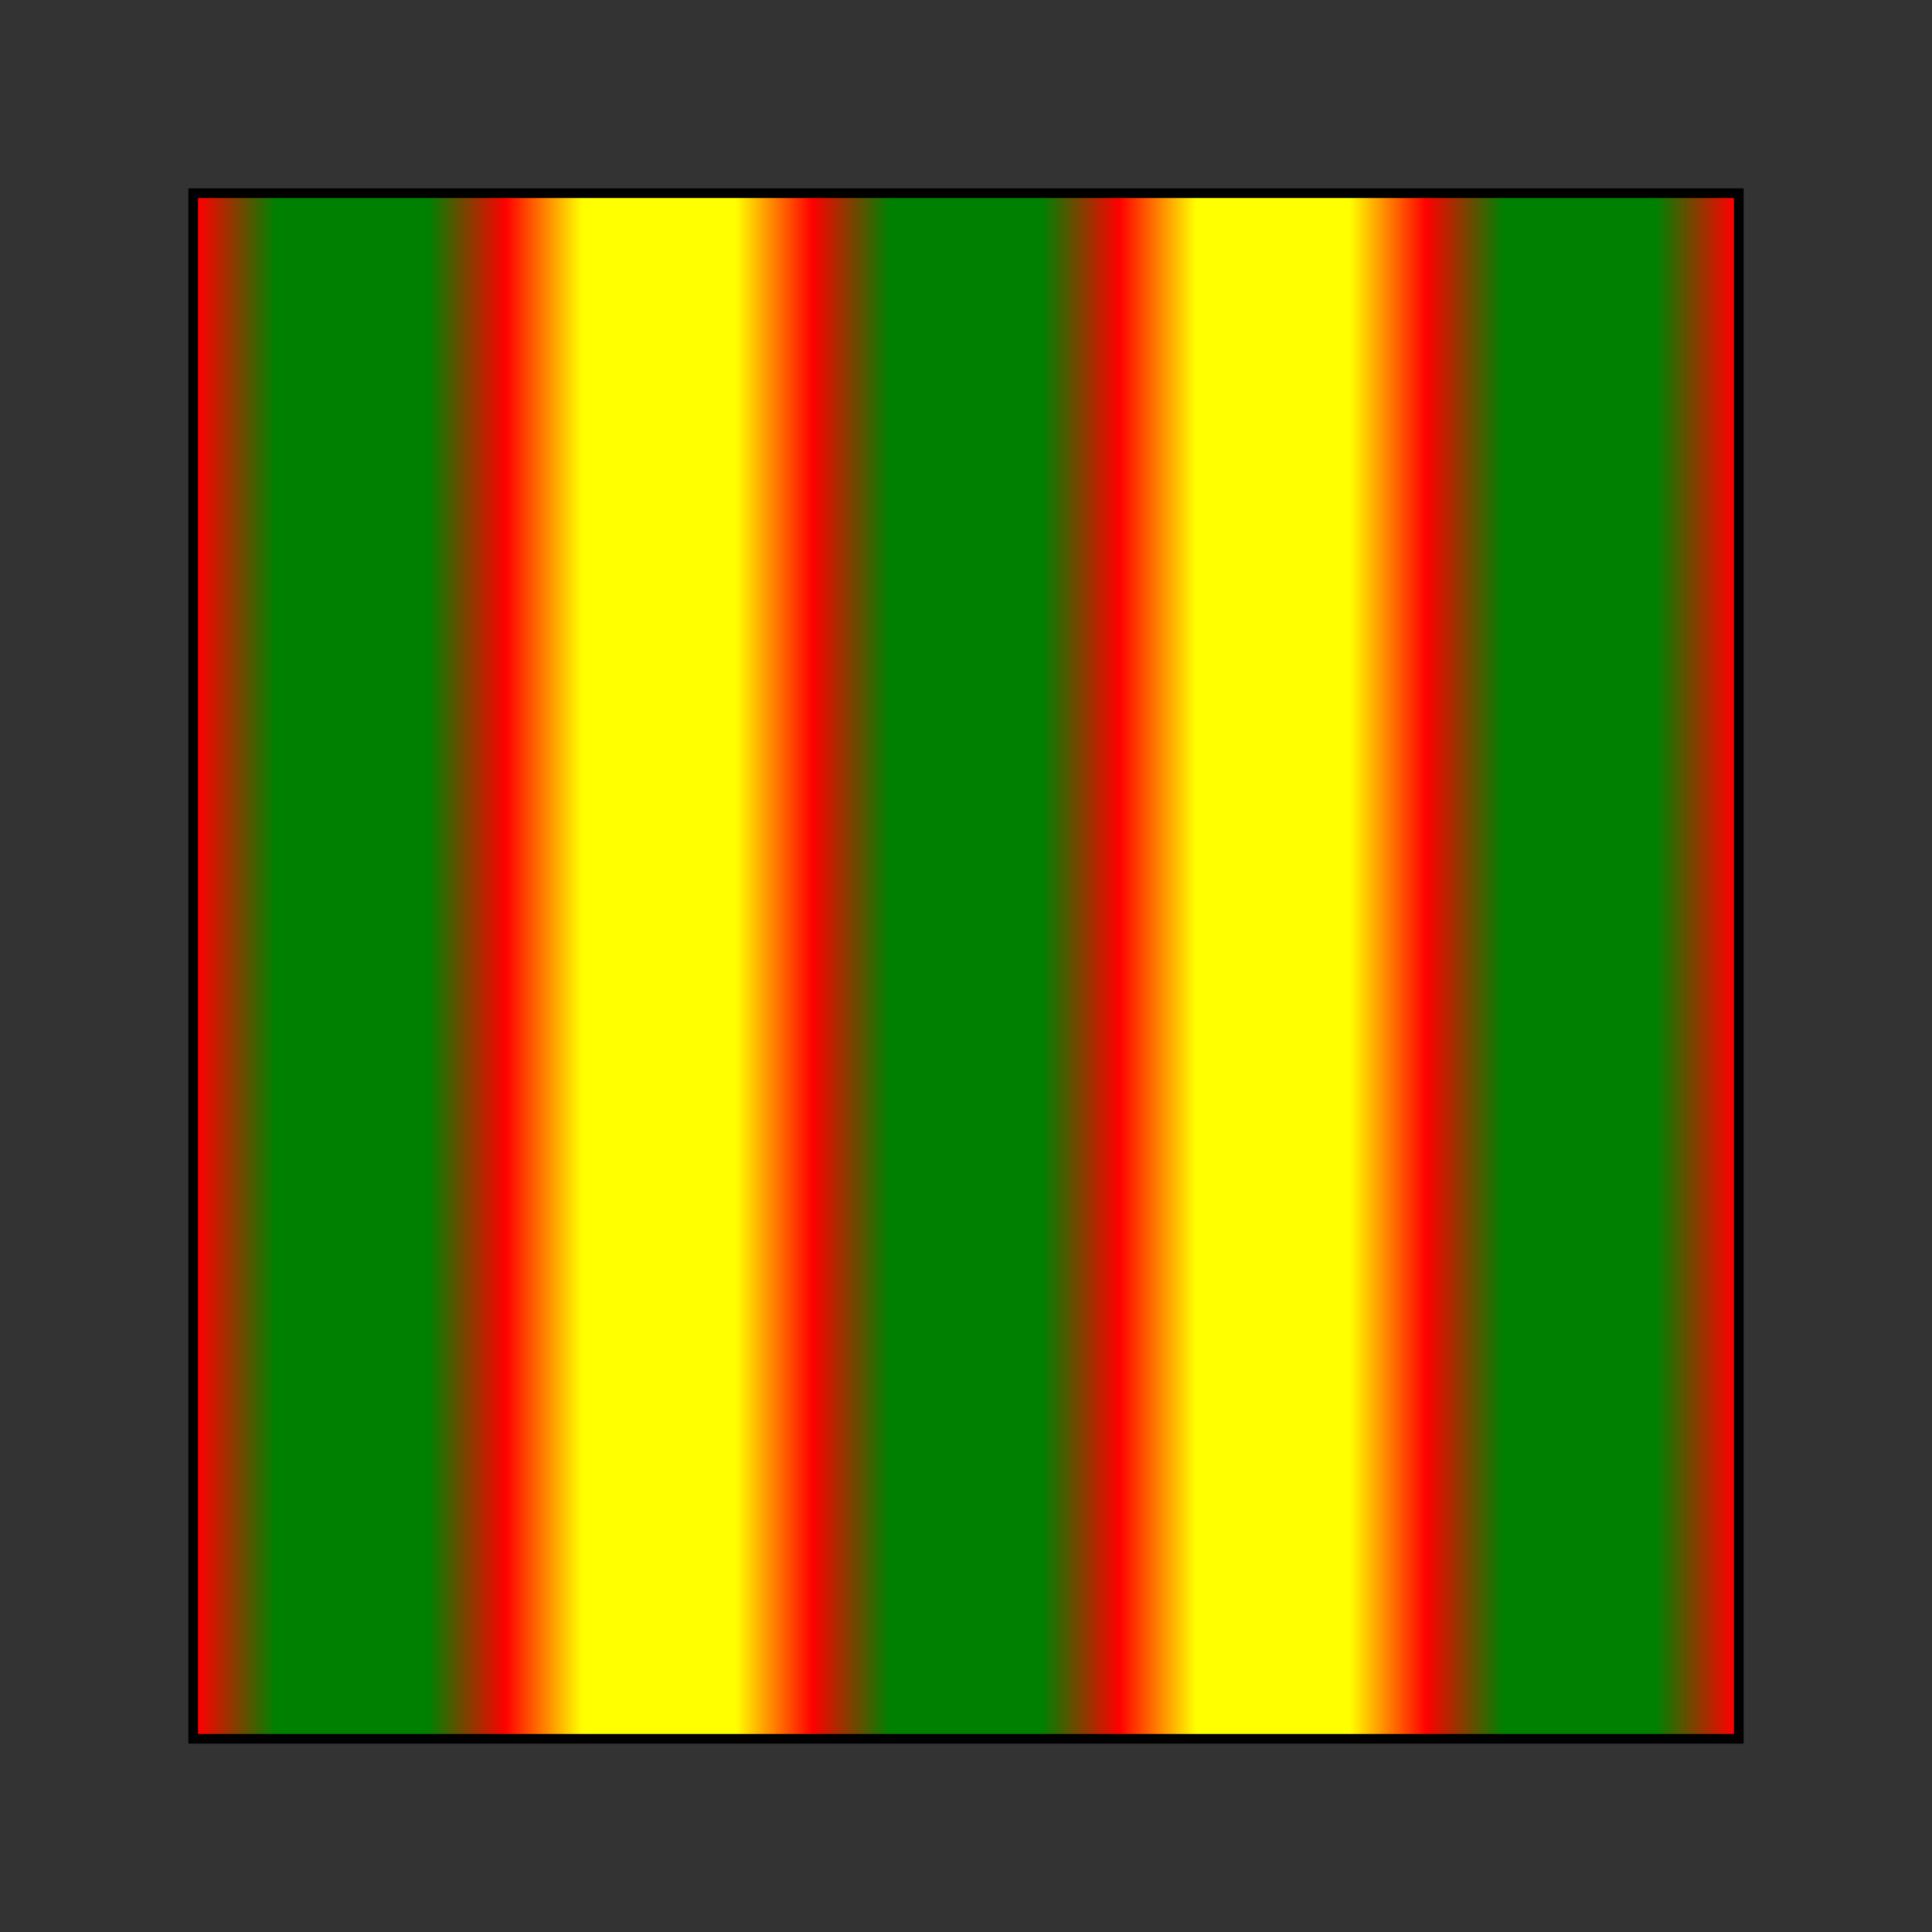 <svg id="svg1" viewBox="0 0 200 200" xmlns="http://www.w3.org/2000/svg">
    <rect x="0" y="0" width="200" height="200" fill="#333333" stroke="none"/>
    <title>simple linear gradient with reflect</title>

    <linearGradient x1="0.1" x2="0.3" id="lg1" spreadMethod="reflect">
        <stop offset="0.25" stop-color="green"/>
        <stop offset="0.5" stop-color="red"/>
        <stop offset="0.75" stop-color="yellow"/>
    </linearGradient>

    <rect id="rect1" x="20" y="20" width="160" height="160" stroke="black" fill="url(#lg1)"/>
</svg>

